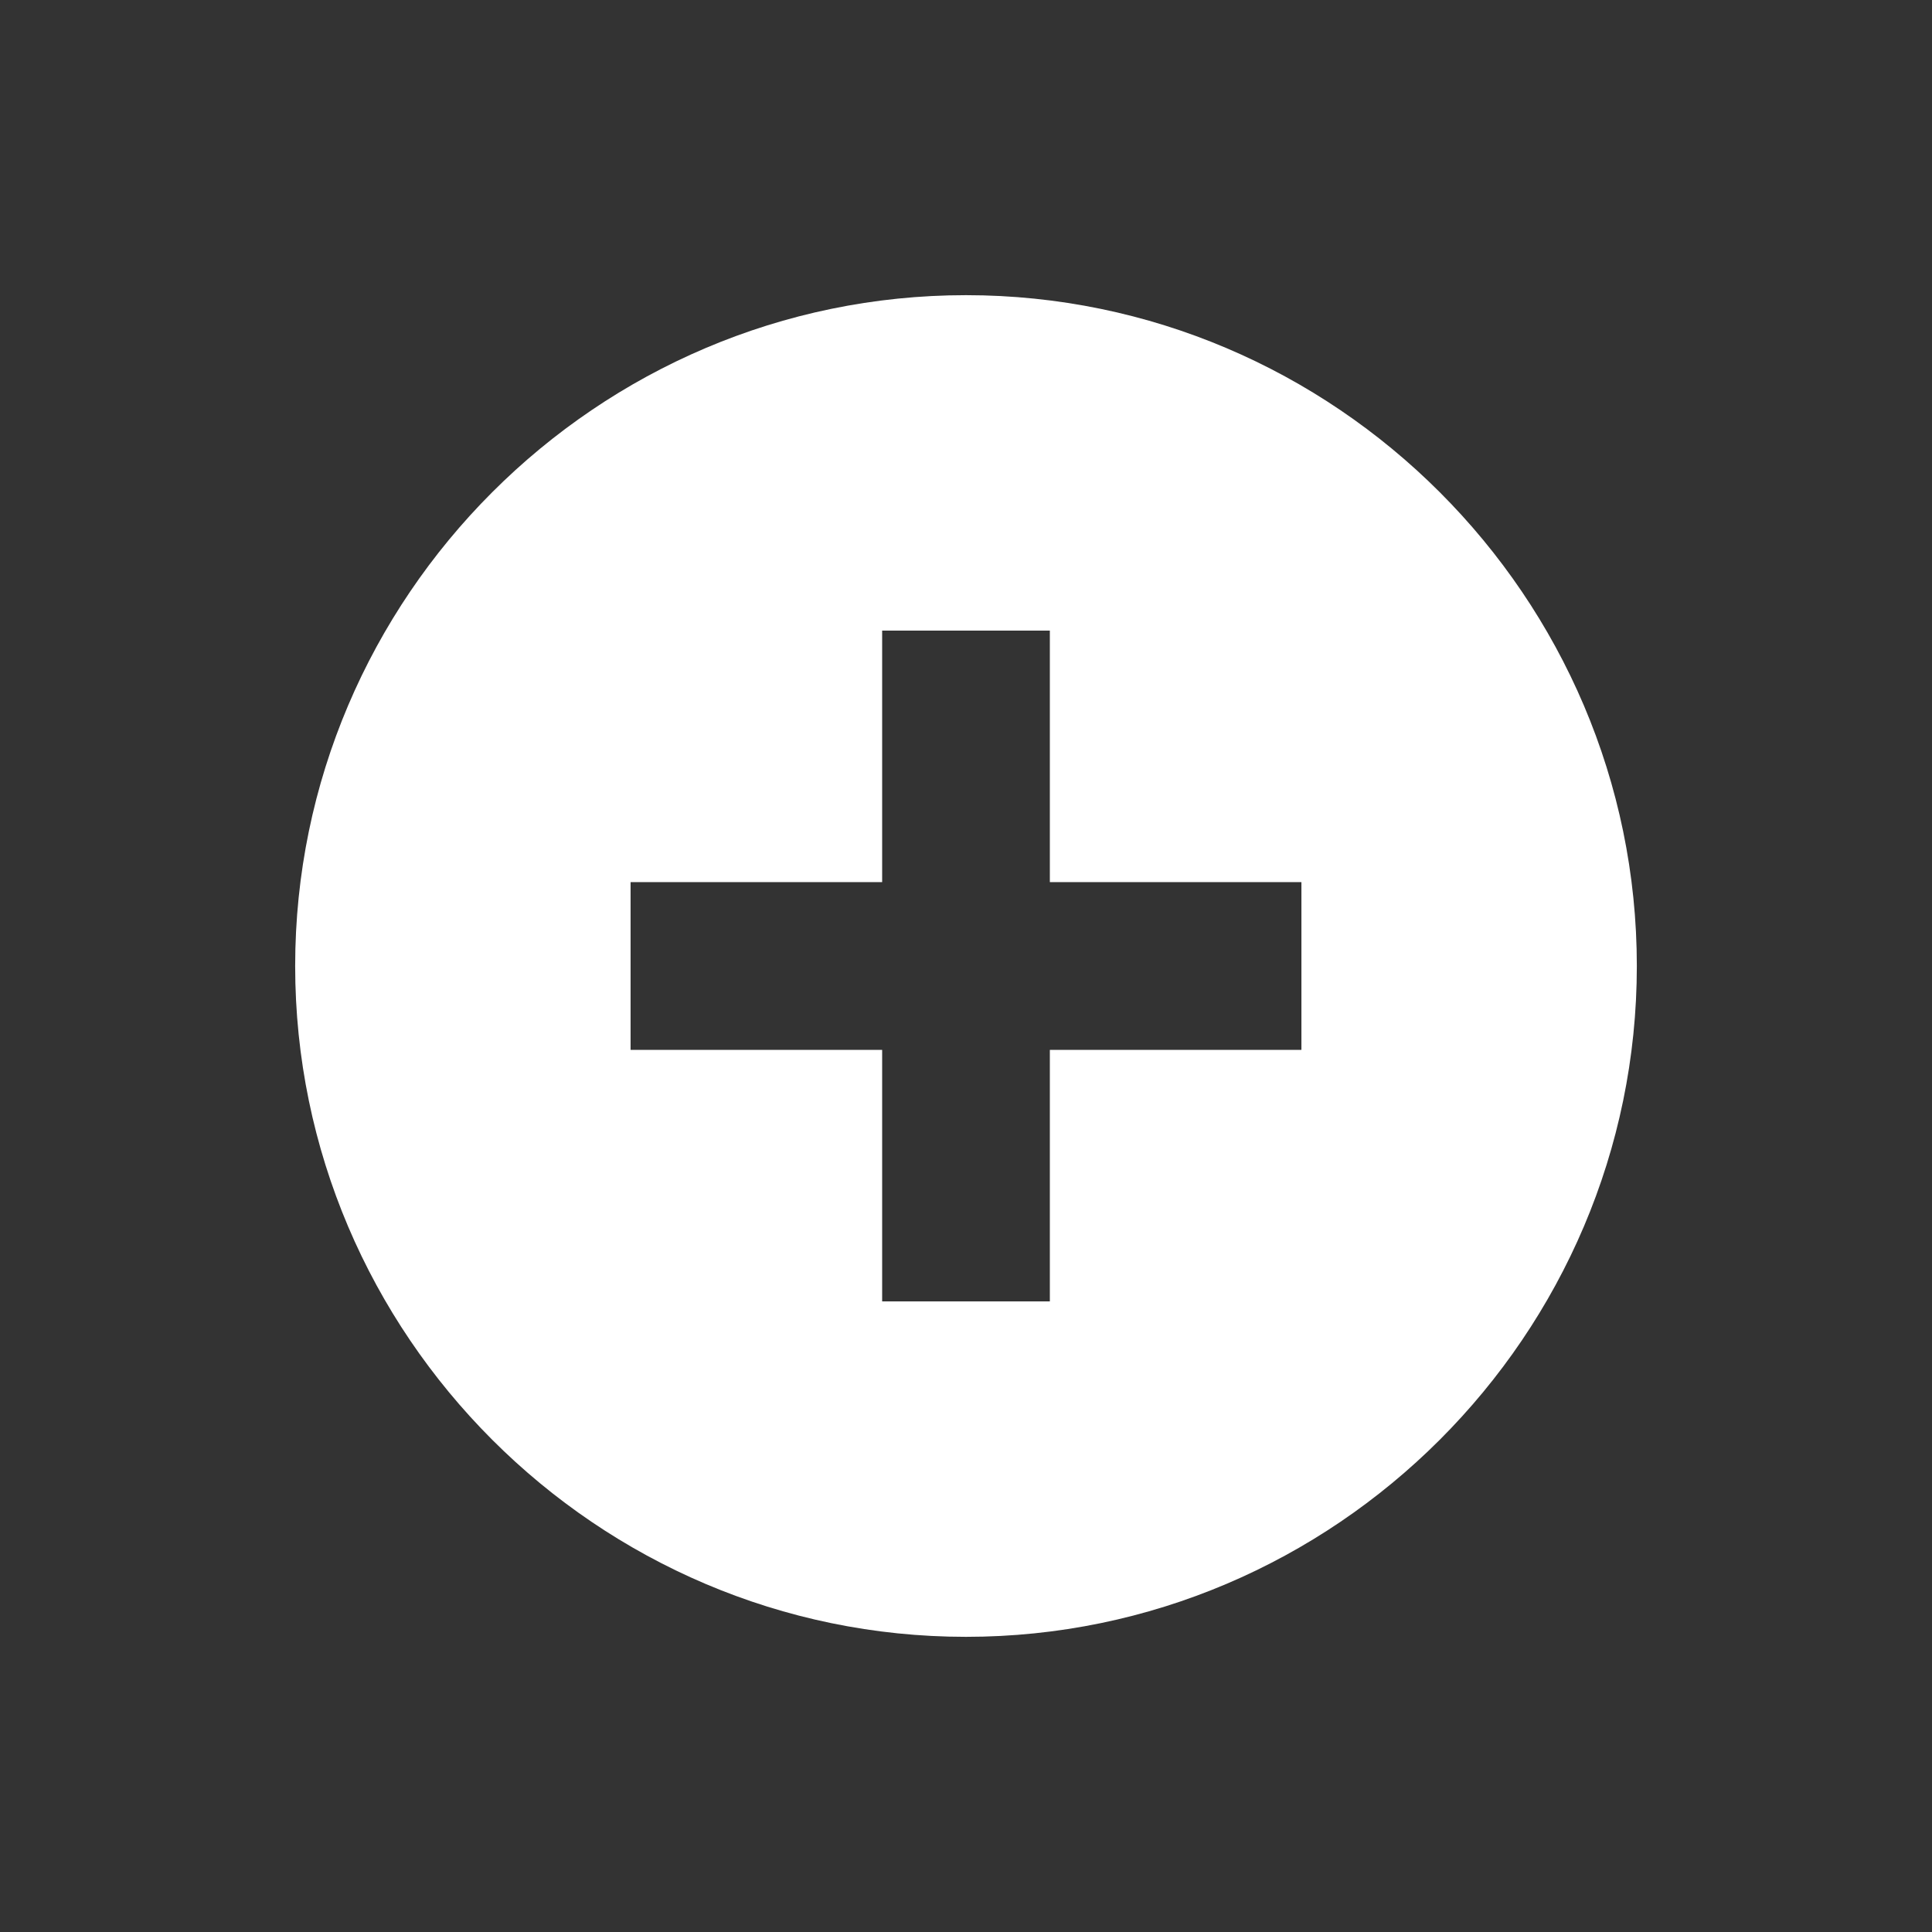 <svg width="144" height="144" viewBox="0 0 144 144" xmlns="http://www.w3.org/2000/svg">
    <rect x="0" y="0" width="144" height="144" fill="#333333" stroke="none"/>
    <path d="M72 22c-27.5 0-50 22.5-50 50s22.5 50 50 50 50-22.5 50-50-22.5-50-50-50zm25 56.25H78.25V97h-12.5V78.25H47v-12.5h18.75V47h12.5v18.75H97v12.5z" fill-rule="evenodd" fill="#fff"/>
</svg>
